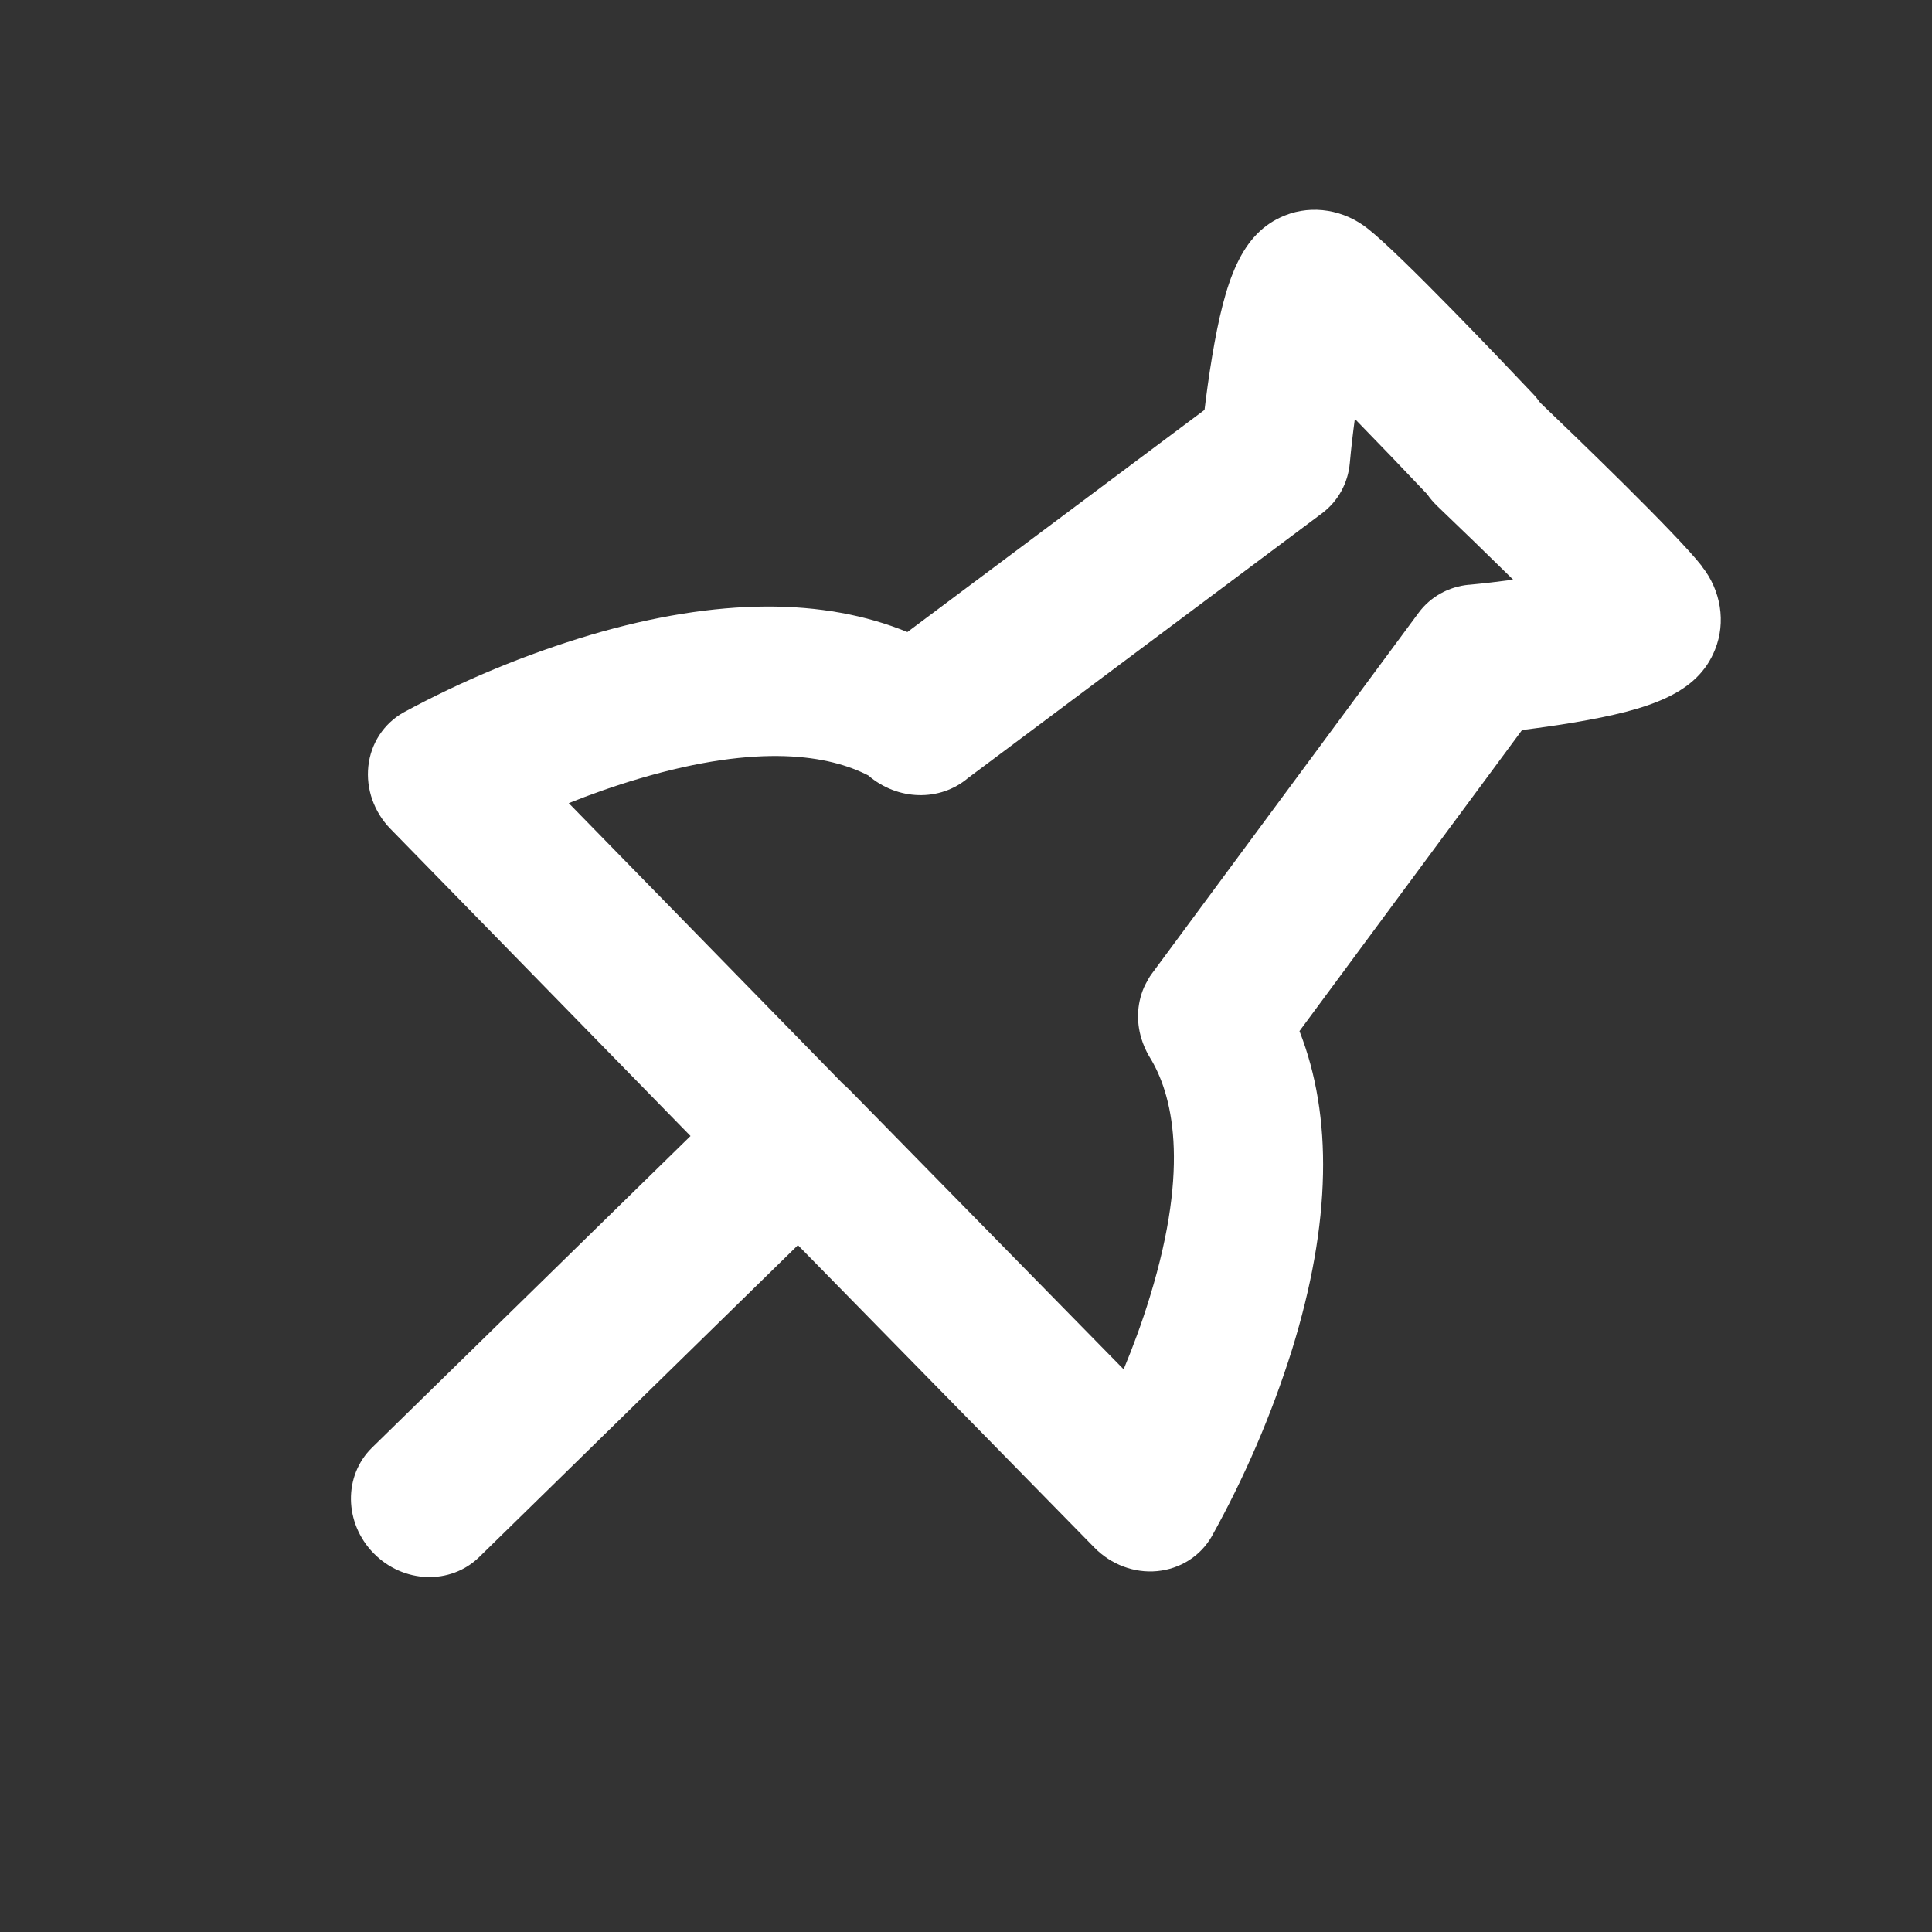 <svg height="22" viewBox="0 0 22 22" width="22" xmlns="http://www.w3.org/2000/svg"><rect x="0" y="0" width="22" height="22" fill="#333333" stroke="none"/><path d="m13.709 1.857c.347.039.645.255.776.563.214.496-.038 1.005-.544 1.718-.127.179-.257.35-.362.485l.632 4.217c.477.208.927.53 1.342.963.424.441.816 1.002 1.165 1.665.359.689.646 1.41.857 2.152.066.249.006.513-.161.715s-.423.318-.693.316l-4.825-.048-.055 5.078c-.005.458-.399.825-.881.82-.482-.005-.868-.38-.863-.838l.055-5.074-4.89-.057c-.268-.003-.52-.124-.683-.327-.163-.203-.218-.466-.15-.713.219-.738.515-1.453.884-2.136.358-.657.757-1.21 1.187-1.643.417-.42.866-.731 1.34-.929l.604-4.182c-.107-.136-.238-.308-.368-.49-.51-.716-.764-1.228-.55-1.724.132-.309.432-.524.78-.561.477-.056 2.154-.013 2.656.001.043.001.086.006.128.013.544-.012 2.152-.043 2.618.014zm-1.728 2.025c.107-.129.214-.265.316-.398-.385.003-.811.009-1.201.018-.061.001-.122-.003-.181-.014h-.003c-.395-.011-.79-.019-1.185-.024.102.134.209.269.315.396.148.177.213.404.181.628l-.719 4.982c-.034.419-.384.751-.825.784-.472.152-1.132.609-1.816 1.866-.146.268-.27.531-.372.769l4.471.052c.033-.003.065-.005.098-.004l4.459.043c-.102-.248-.226-.52-.373-.796-.738-1.392-1.458-1.816-1.932-1.928-.014-.003-.028-.007-.042-.011l-.001-.001c-.012-.004-.025-.007-.037-.012l-.006-.002c-.01-.003-.019-.007-.029-.011-.005-.002-.007-.002-.014-.005-.006-.003-.011-.005-.018-.008-.008-.003-.015-.006-.023-.01-.002-.001-.005-.001-.006-.003-.199-.093-.353-.255-.431-.453-.001-.002-.001-.004-.002-.006-.003-.007-.005-.015-.008-.023l-.006-.018-.004-.014c-.003-.009-.006-.019-.008-.028l-.002-.006c-.004-.012-.006-.024-.009-.036l-.001-.001c-.003-.013-.005-.027-.007-.041l-.758-5.055c-.034-.225.032-.454.18-.632z" fill="#fff" transform="matrix(.707 .707 -.707 .707 11 -4.556)"/></svg>